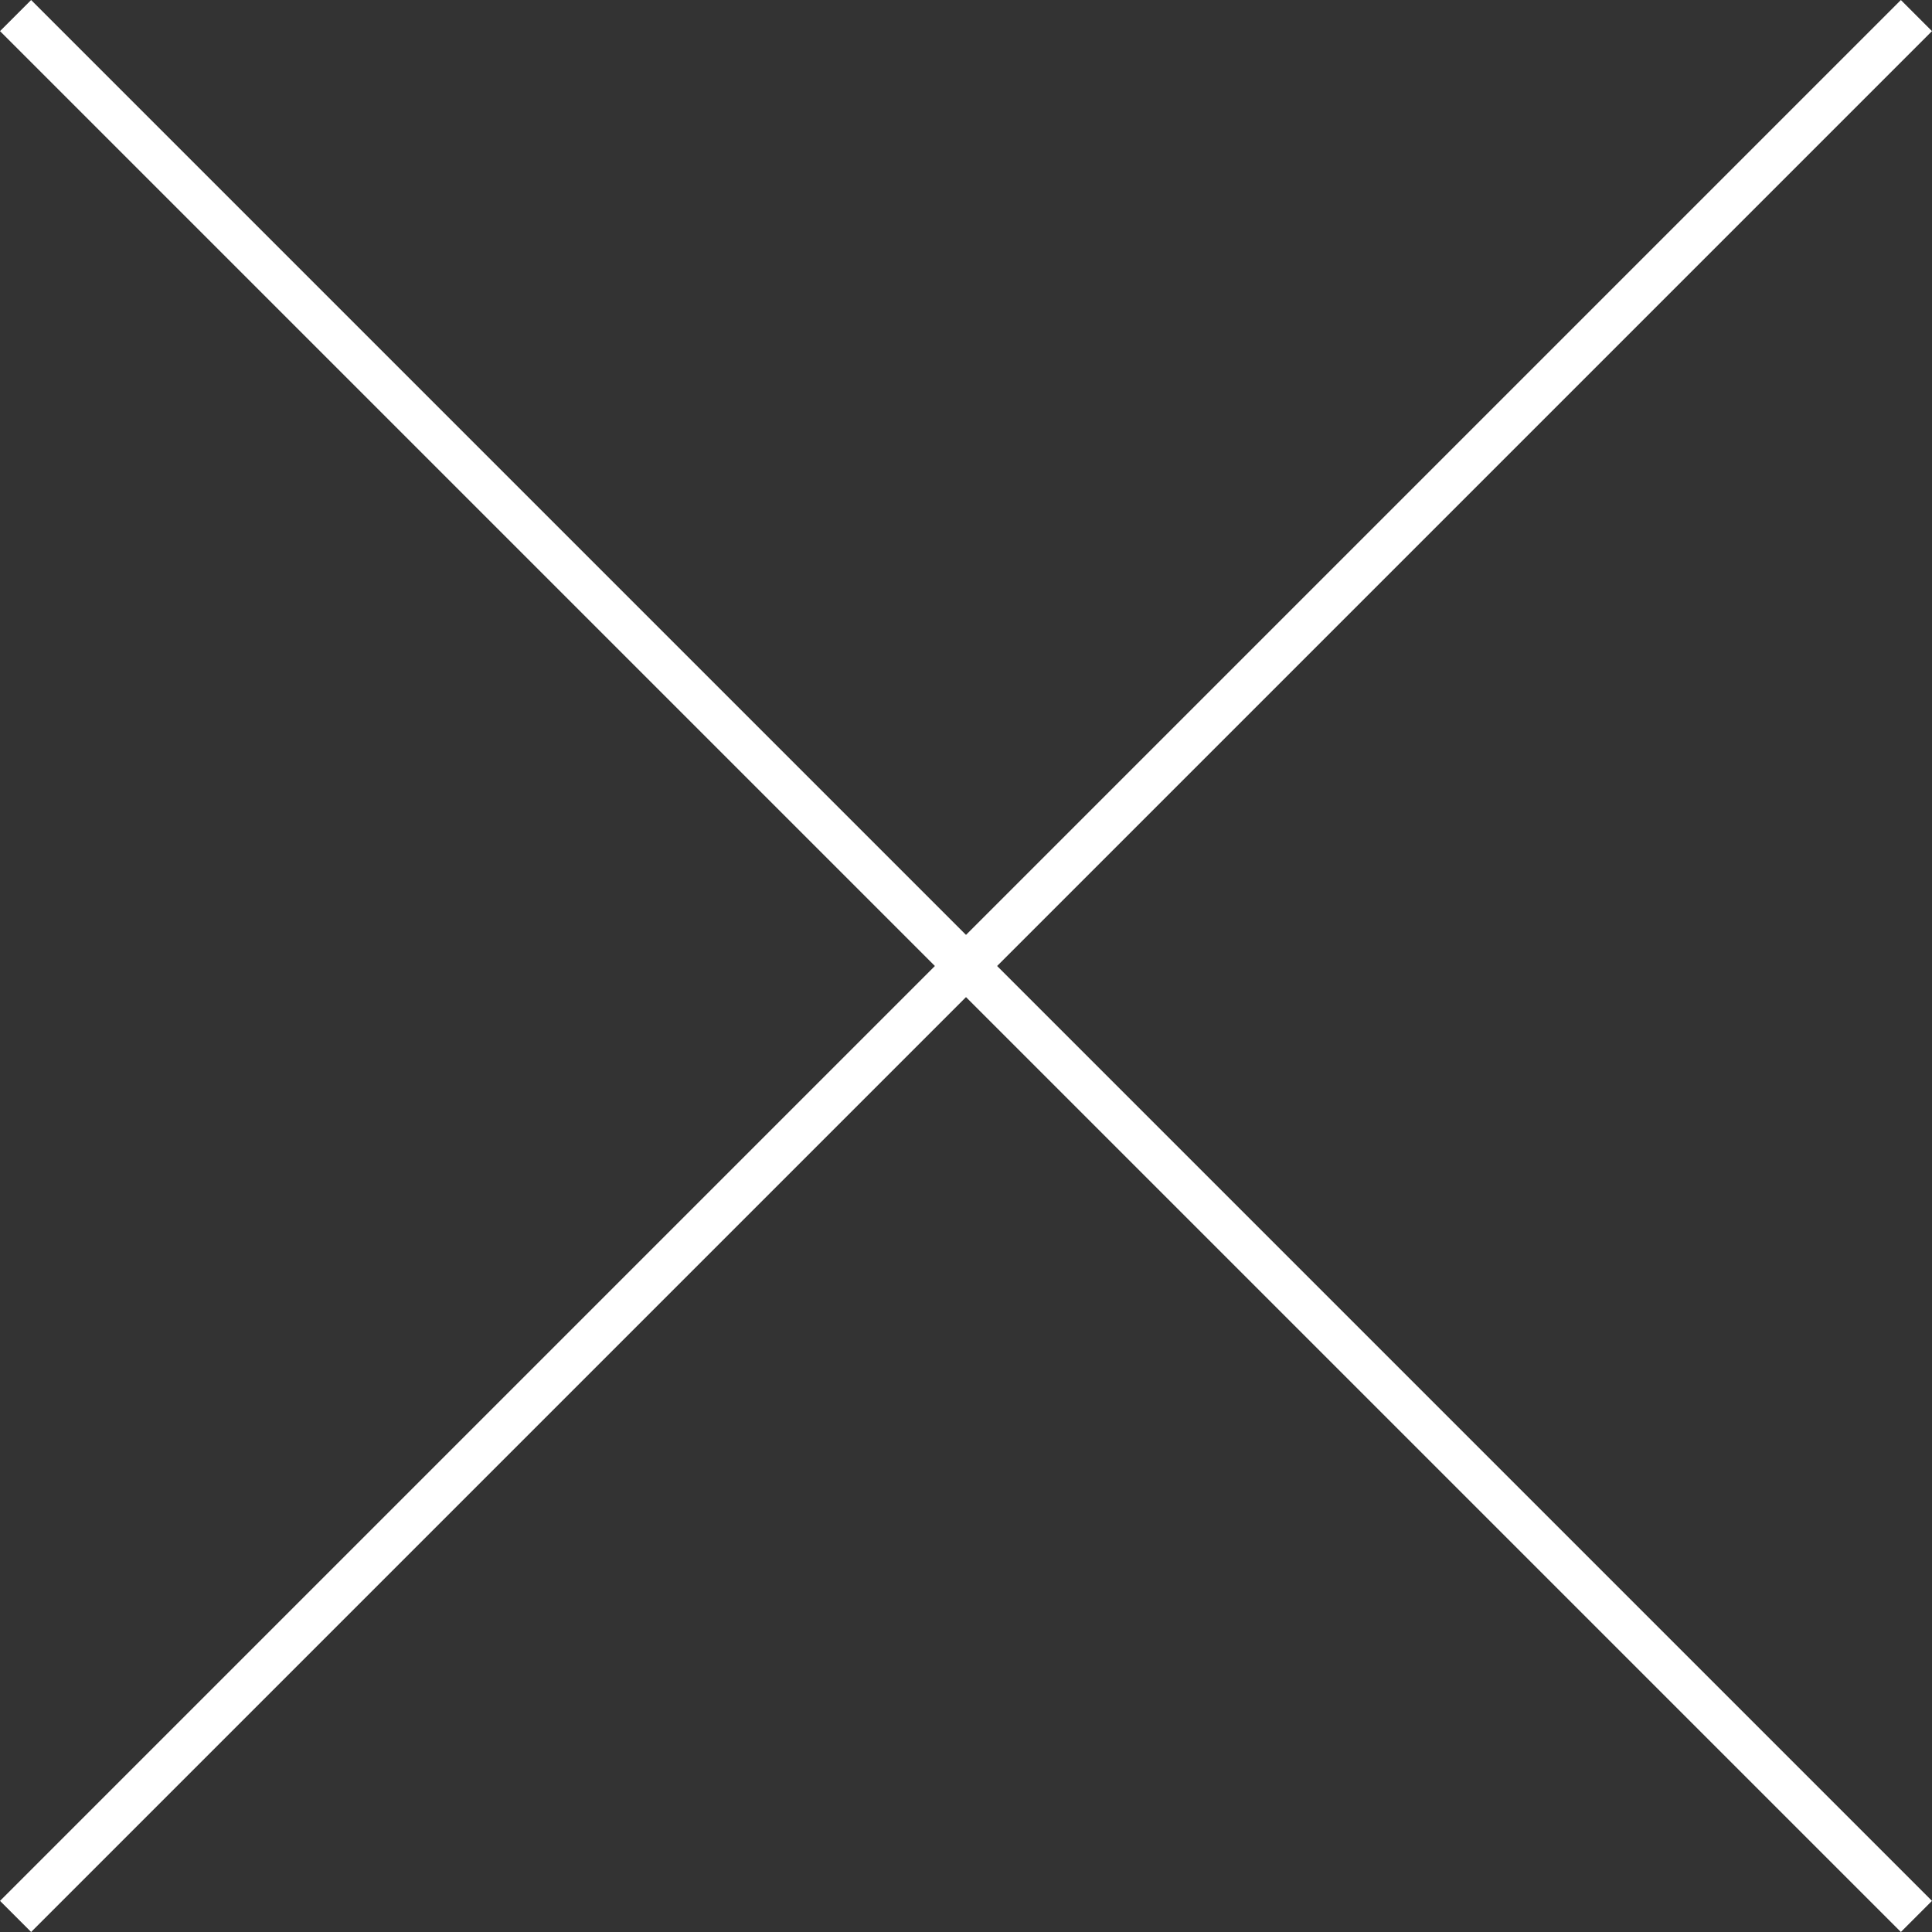 <svg xmlns="http://www.w3.org/2000/svg" viewBox="0 0 219.54 219.54"><rect x="0" y="0" width="219.54" height="219.54" fill="#333333" stroke="none"/><defs><style>.cls-1{fill:none;stroke:#fff;stroke-miterlimit:10;stroke-width:5px;}</style></defs><g id="Layer_2" data-name="Layer 2"><g id="design"><line class="cls-1" x1="1.77" y1="1.77" x2="217.77" y2="217.77"/><line class="cls-1" x1="217.77" y1="1.77" x2="1.77" y2="217.77"/></g></g></svg>